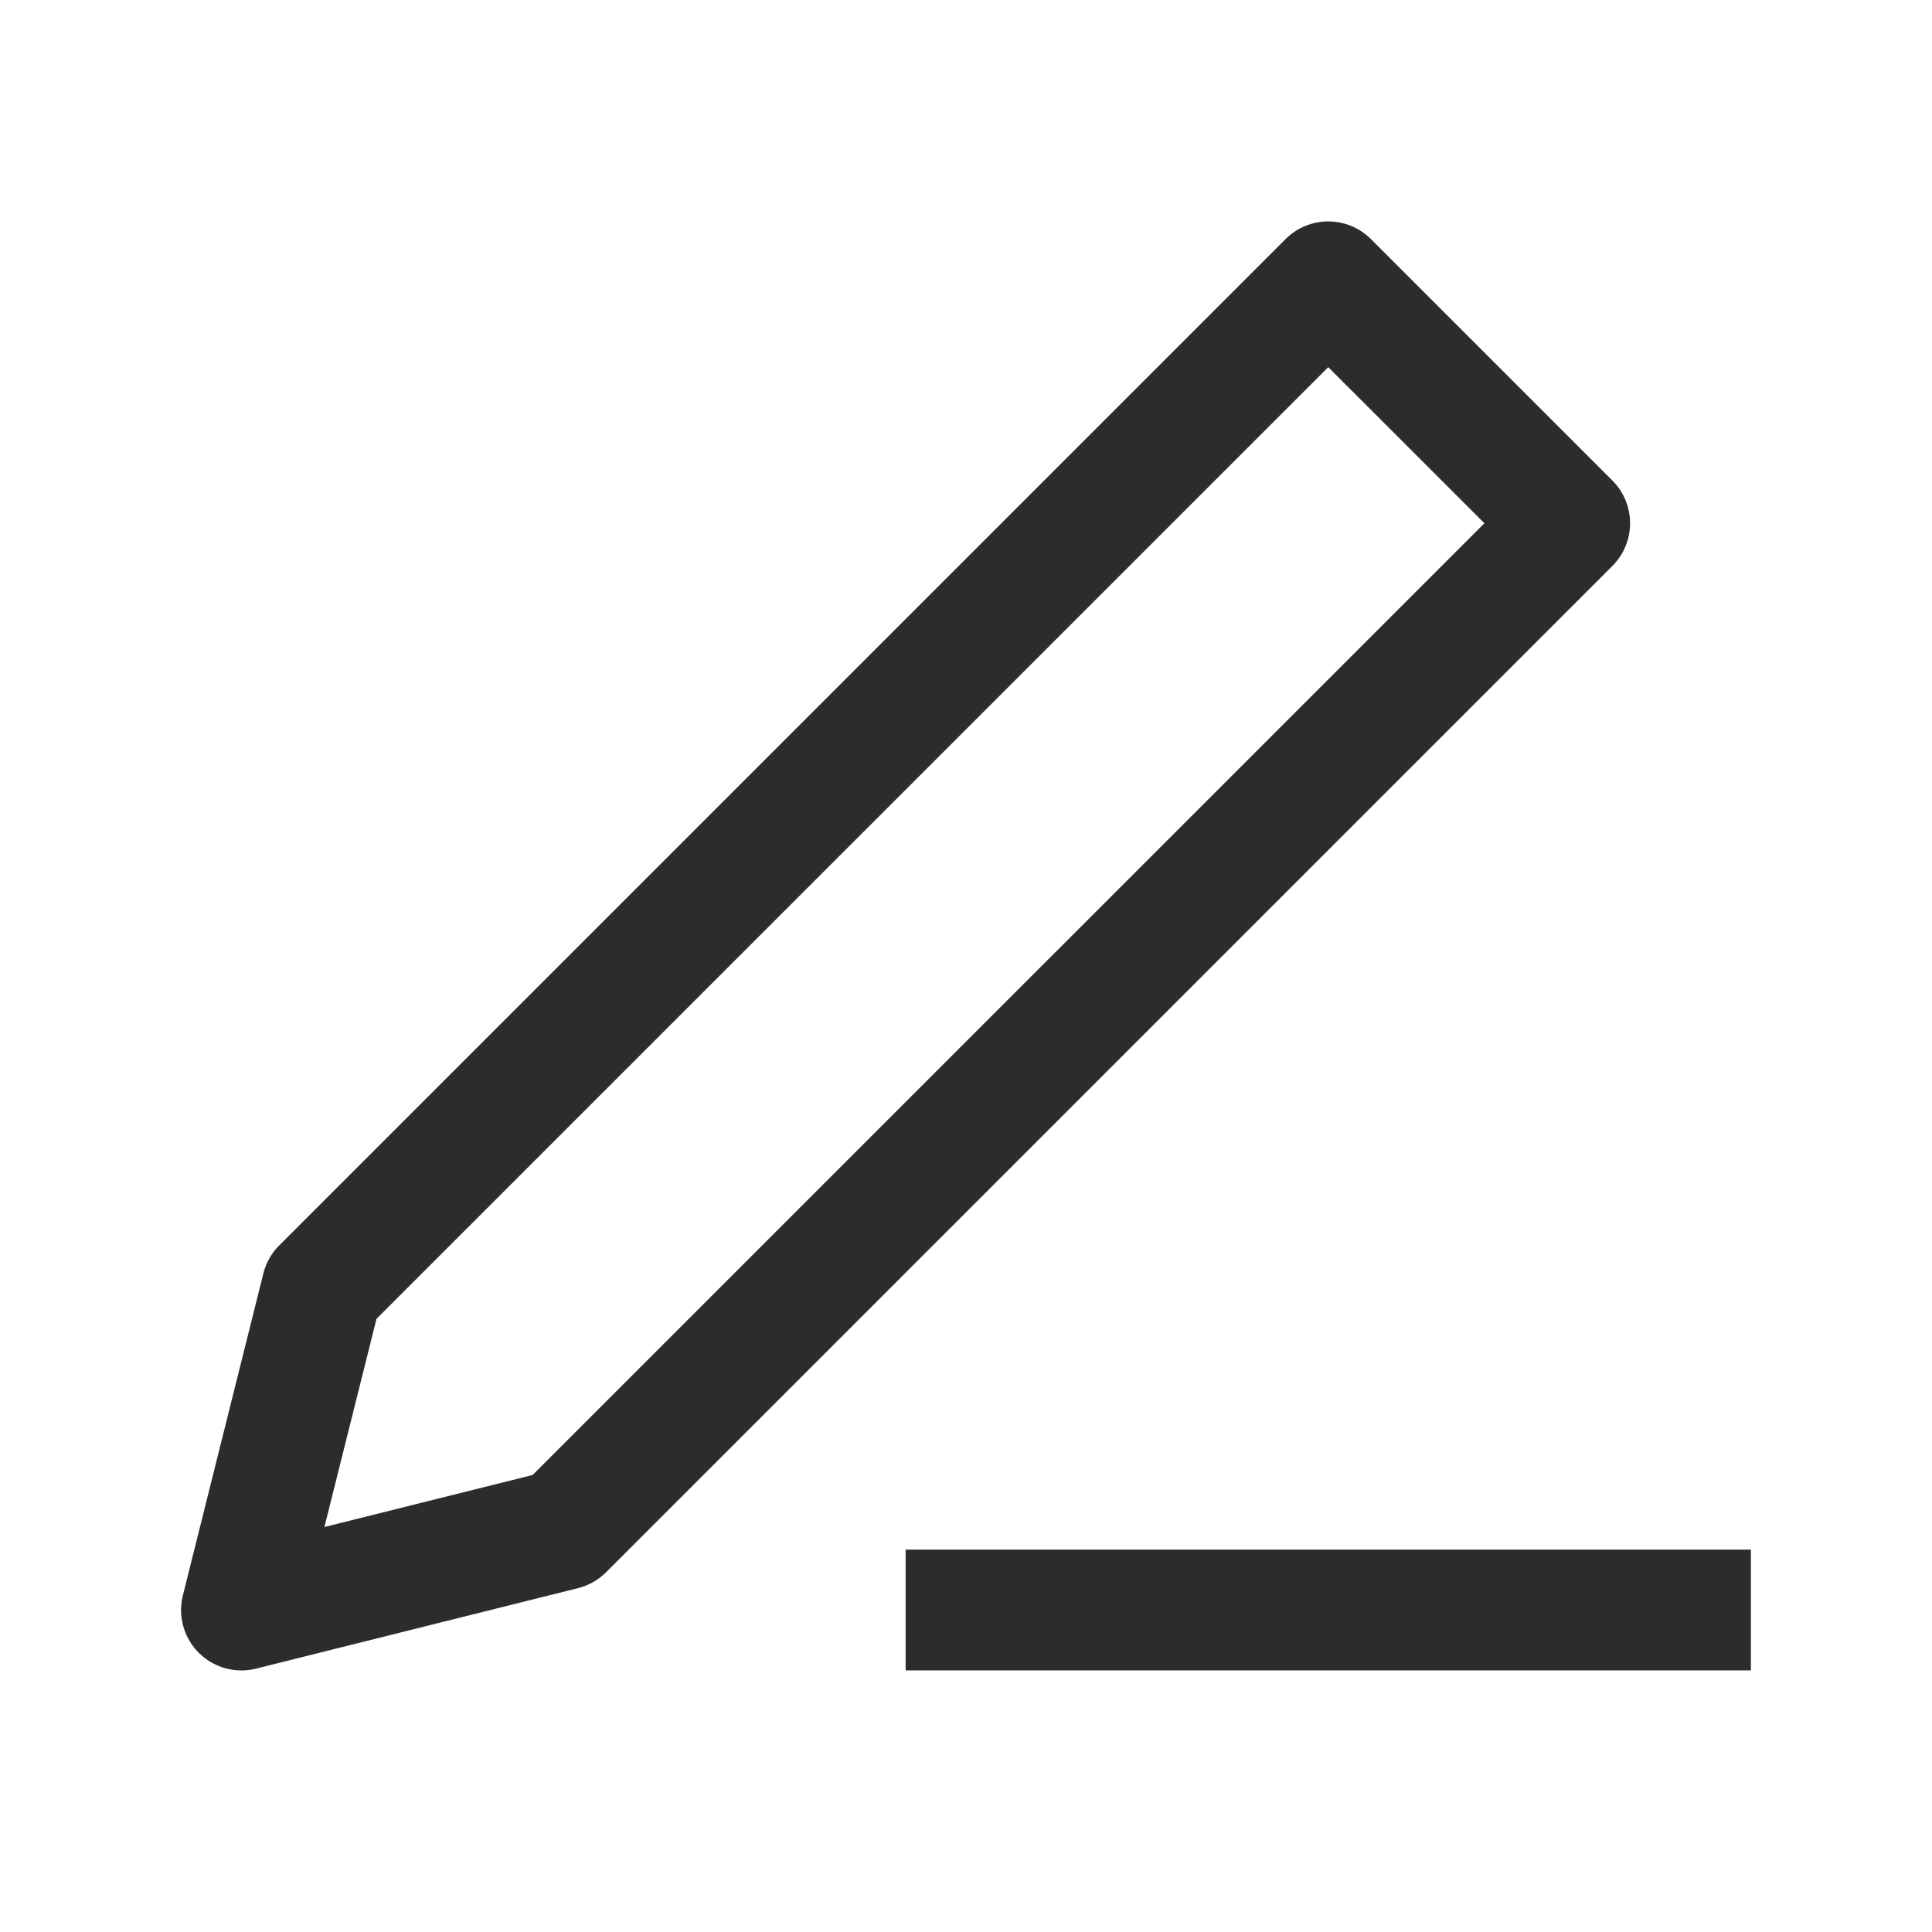 <?xml version="1.0" standalone="no"?><!DOCTYPE svg PUBLIC "-//W3C//DTD SVG 1.1//EN" "http://www.w3.org/Graphics/SVG/1.1/DTD/svg11.dtd"><svg t="1682003271371" class="icon" viewBox="0 0 1024 1024" version="1.1" xmlns="http://www.w3.org/2000/svg" p-id="1386" xmlns:xlink="http://www.w3.org/1999/xlink" width="200" height="200"><path d="M726.613 126.72a32 32 0 0 0-45.227 0l-533.333 533.333a32 32 0 0 0-8.448 14.848l-42.667 170.667a32 32 0 0 0 38.827 38.827l170.667-42.667a32 32 0 0 0 14.848-8.448l533.333-533.333a32 32 0 0 0 0-45.227l-128-128z m-554.667 682.667l27.605-110.379L704 194.603 786.773 277.333 282.283 781.781l-110.336 27.563z m756.053 75.947v-64h-448v64h448z" p-id="1387" fill="#2c2c2c"></path></svg>